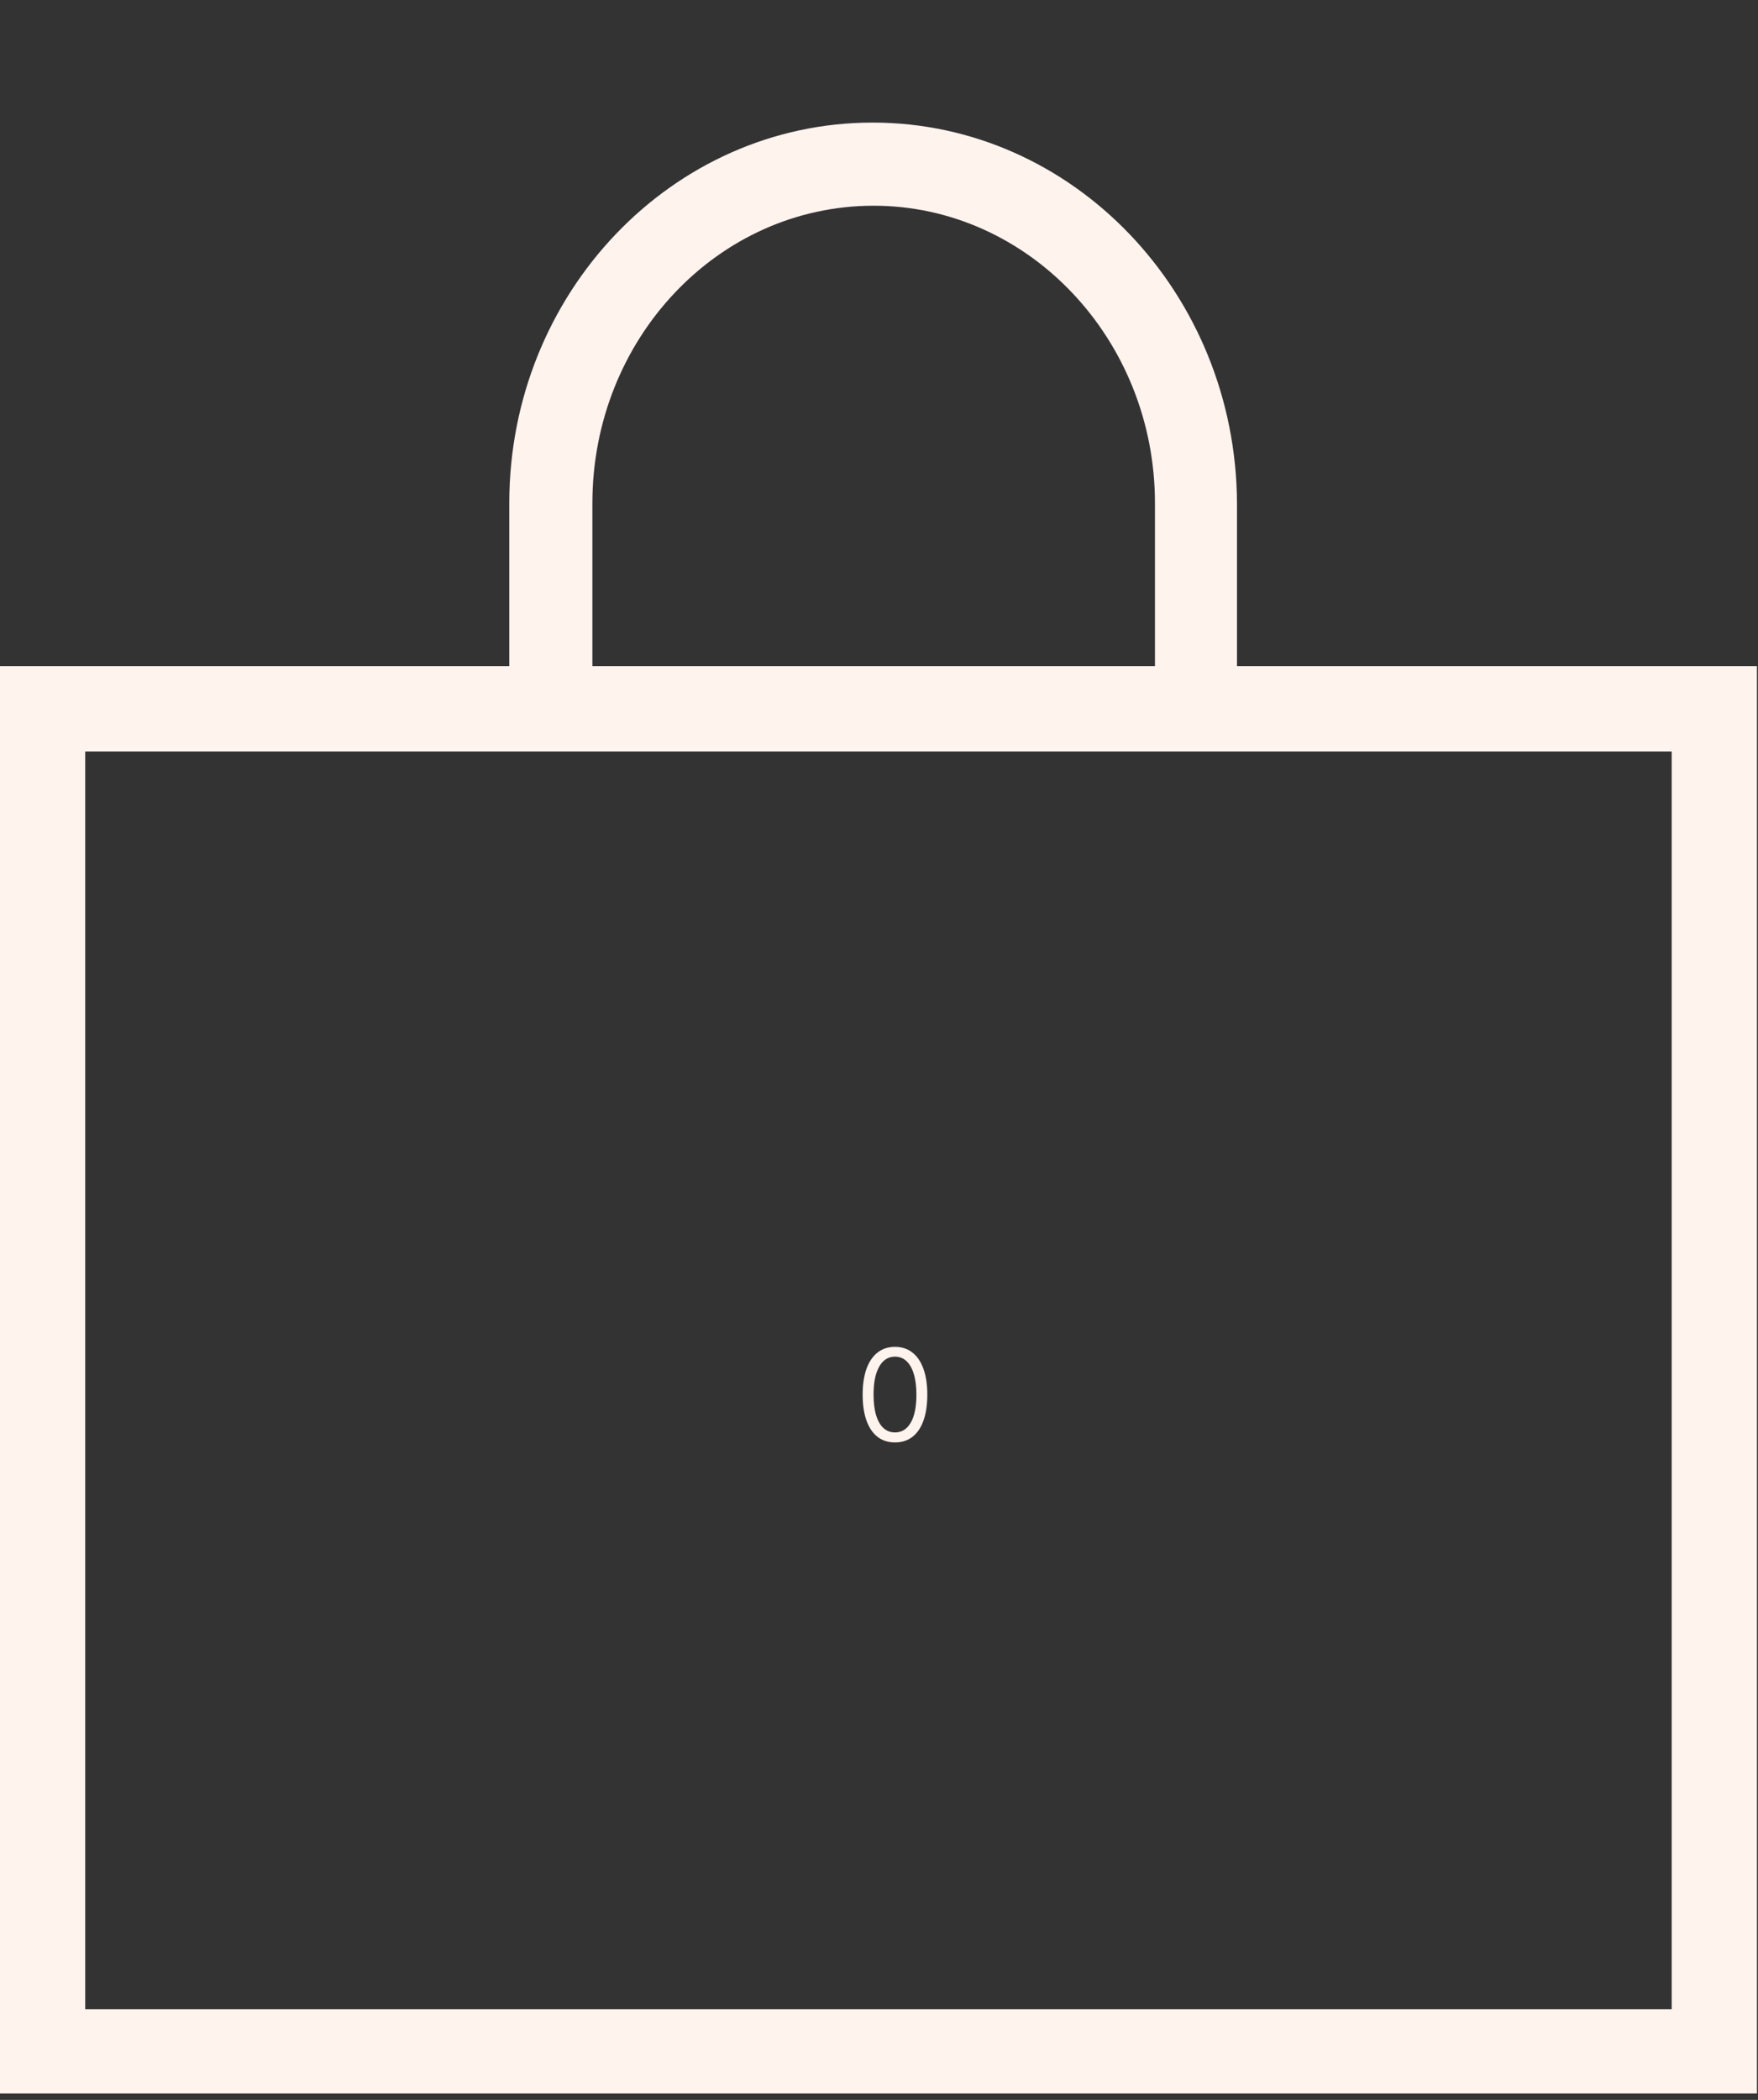 <svg width="165" height="197" viewBox="0 0 165 197" fill="none" xmlns="http://www.w3.org/2000/svg">
<rect x="0" y="0" width="165" height="197" fill="#333333" stroke="none"/>
<g clip-path="url(#clip0_2_2)">
<path d="M84 135.319C83.358 135.319 82.811 135.145 82.359 134.795C81.908 134.443 81.562 133.933 81.324 133.265C81.085 132.595 80.966 131.785 80.966 130.836C80.966 129.893 81.085 129.088 81.324 128.42C81.565 127.75 81.912 127.238 82.364 126.886C82.818 126.531 83.364 126.353 84 126.353C84.636 126.353 85.18 126.531 85.632 126.886C86.087 127.238 86.433 127.75 86.672 128.42C86.913 129.088 87.034 129.893 87.034 130.836C87.034 131.785 86.915 132.595 86.676 133.265C86.438 133.933 86.092 134.443 85.641 134.795C85.189 135.145 84.642 135.319 84 135.319ZM84 134.382C84.636 134.382 85.131 134.075 85.483 133.461C85.835 132.848 86.011 131.973 86.011 130.836C86.011 130.081 85.93 129.437 85.769 128.906C85.609 128.375 85.379 127.97 85.078 127.691C84.78 127.413 84.421 127.274 84 127.274C83.369 127.274 82.876 127.585 82.521 128.207C82.166 128.826 81.989 129.703 81.989 130.836C81.989 131.592 82.068 132.234 82.227 132.762C82.386 133.291 82.615 133.693 82.913 133.968C83.215 134.244 83.577 134.382 84 134.382Z" fill="#FFF3EE"/>
<path d="M81.9 11.5C63.1 11.5 47.8 27.5 47.8 47.2V65.3H55.6V47.2C55.6 31.8 67.4 19.3 82 19.3C96.5 19.3 108.4 31.8 108.4 47.2V65.3H115V64H116.1V47.2C116 27.5 100.7 11.5 81.9 11.5Z" fill="#FFF3EE"/>
<path d="M156.9 70.5V188.5H8V70.5H156.9ZM164.9 62.5H0V196.5H164.9V62.5Z" fill="#FFF3EE"/>
</g>
<defs>
<clipPath id="clip0_2_2">
<rect width="164.9" height="196.4" fill="white"/>
</clipPath>
</defs>
</svg>
